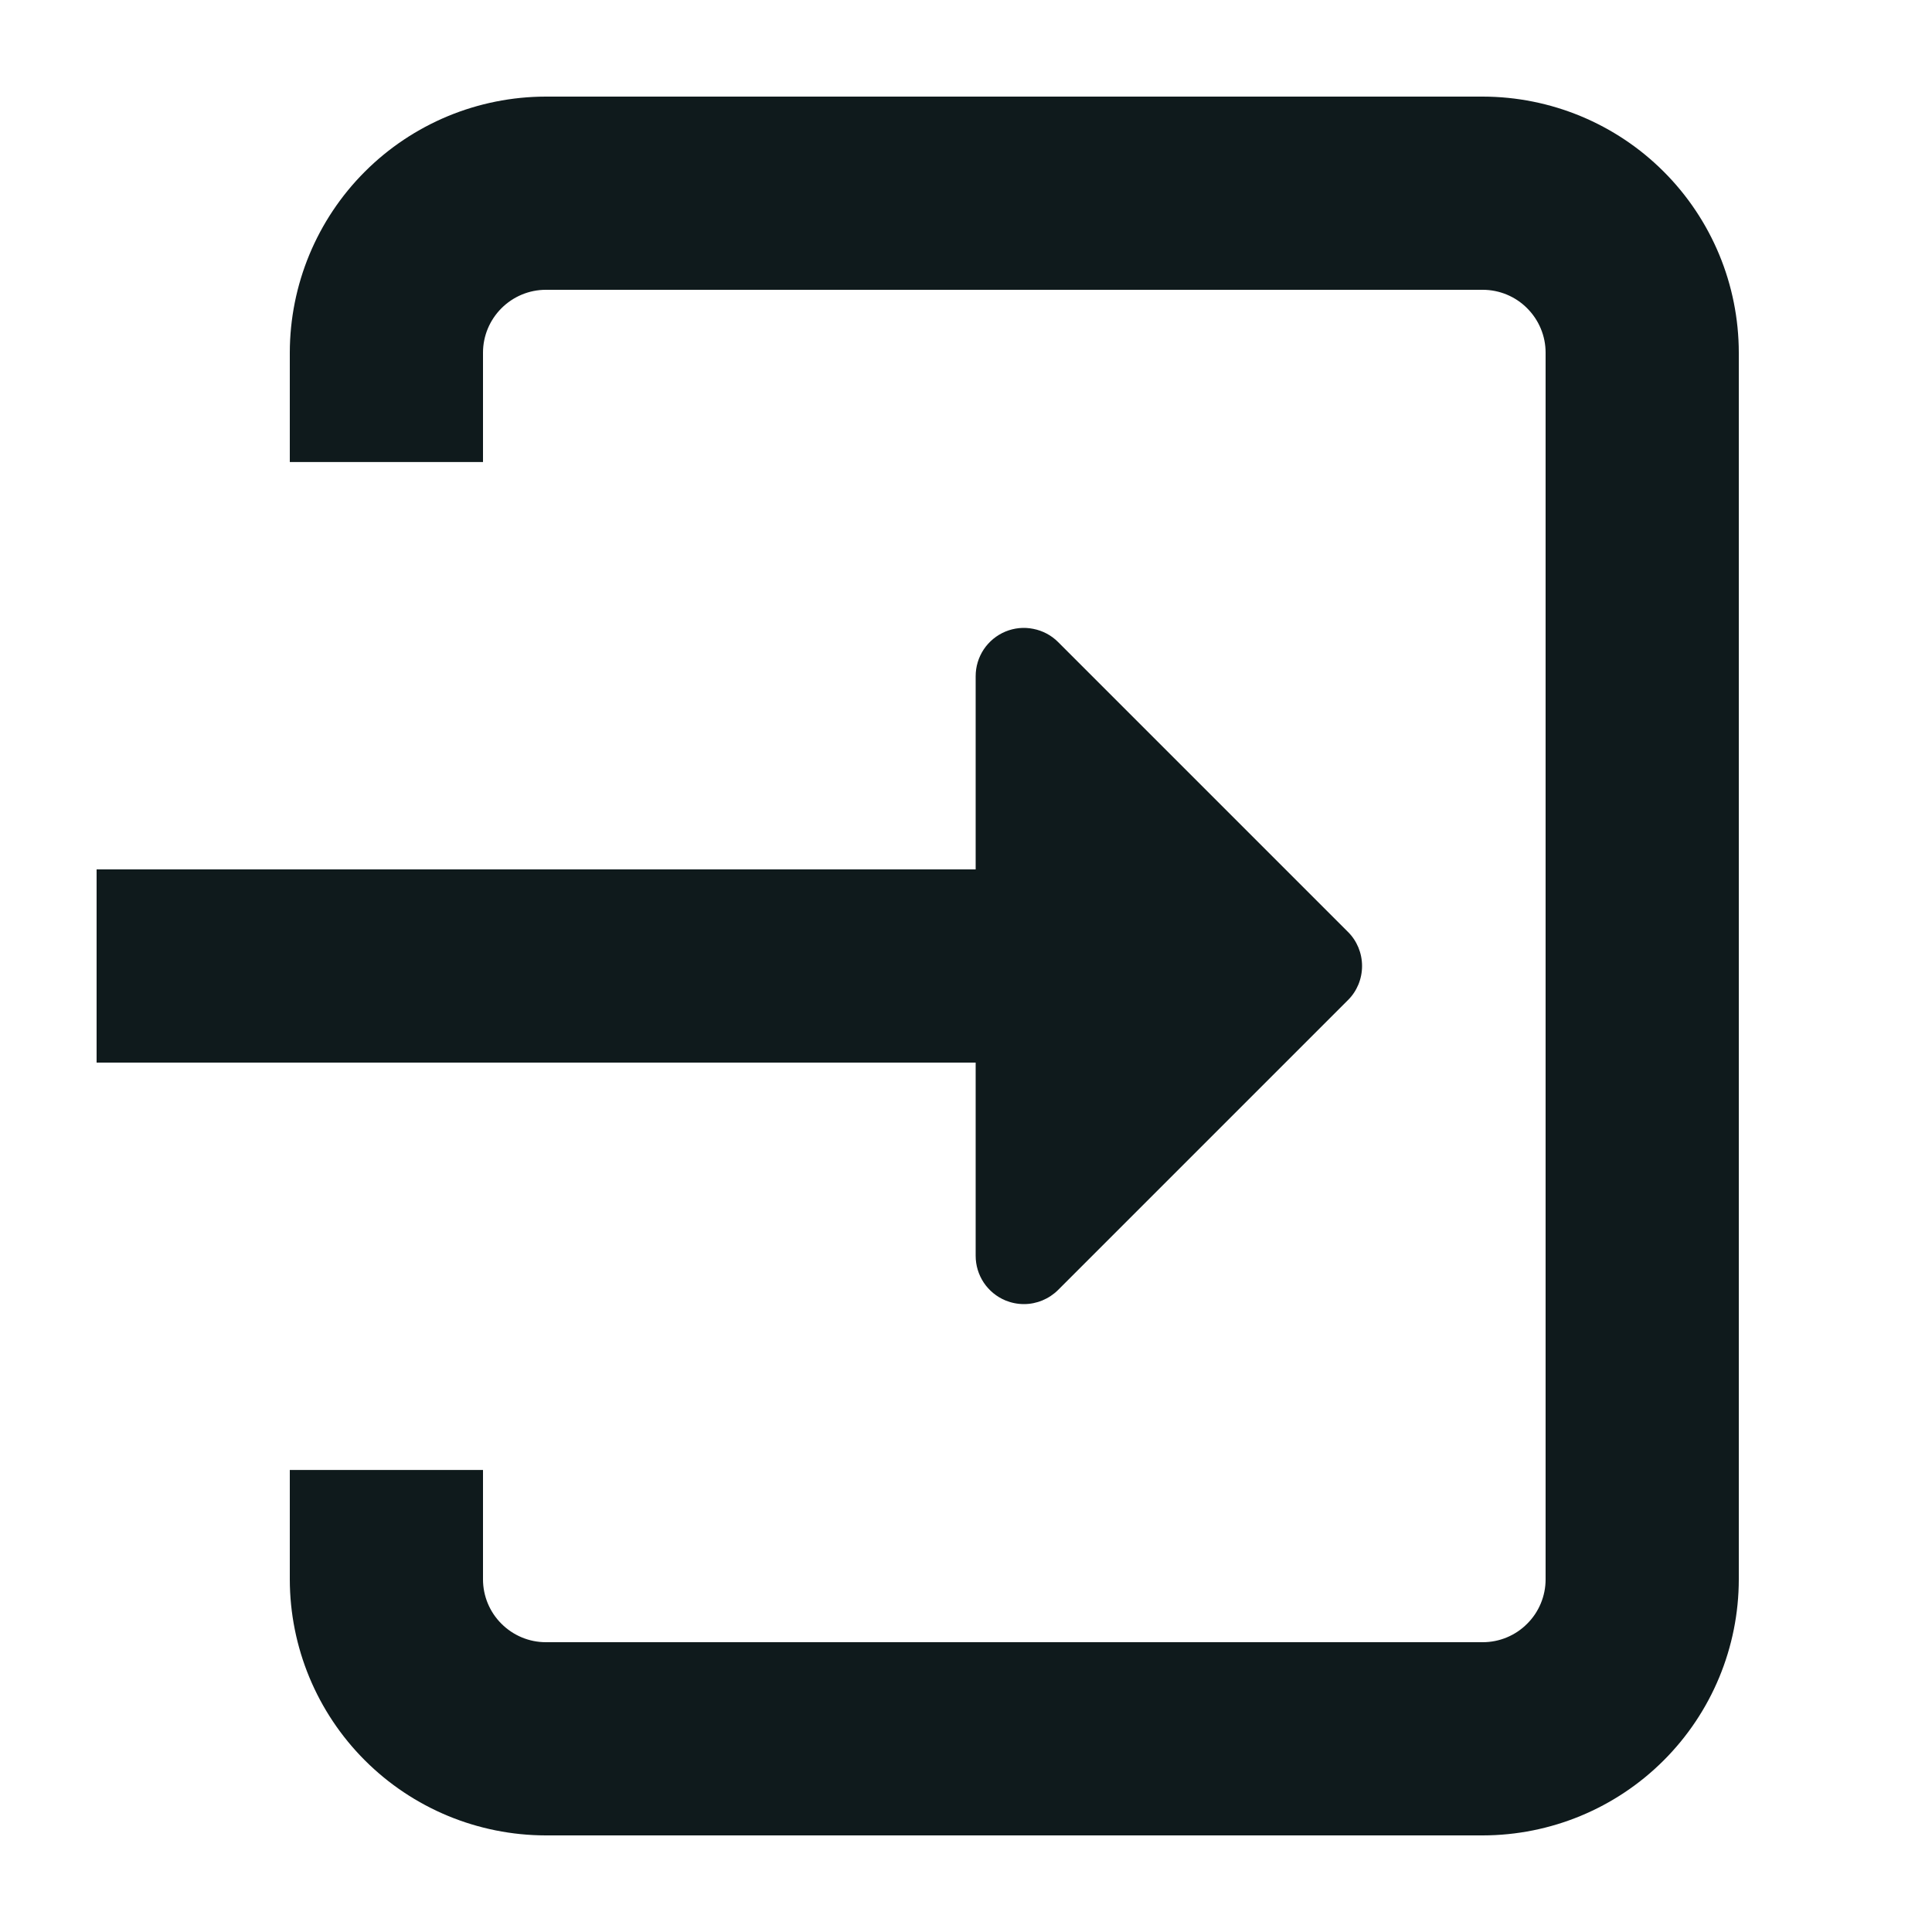 <svg width="20" height="20" viewBox="0 0 20 20" fill="none" xmlns="http://www.w3.org/2000/svg">
<path d="M10.1 11H1V9H10.1V7C10.1 6.901 10.129 6.805 10.184 6.722C10.239 6.64 10.317 6.576 10.408 6.538C10.5 6.5 10.6 6.49 10.697 6.51C10.794 6.529 10.883 6.576 10.953 6.646L13.953 9.646C14 9.692 14.037 9.748 14.062 9.808C14.087 9.869 14.1 9.934 14.1 10C14.1 10.066 14.087 10.131 14.062 10.192C14.037 10.252 14 10.308 13.953 10.354L10.953 13.354C10.859 13.447 10.732 13.5 10.6 13.5C10.534 13.5 10.469 13.487 10.408 13.462C10.317 13.424 10.239 13.36 10.184 13.278C10.129 13.195 10.1 13.099 10.1 13V11ZM15.35 1H5.65C4.947 1.001 4.274 1.28 3.777 1.777C3.28 2.274 3.001 2.947 3 3.65V4.783H5V3.65C5 3.478 5.069 3.313 5.191 3.191C5.313 3.069 5.478 3 5.65 3H15.35C15.522 3 15.688 3.069 15.809 3.191C15.931 3.313 16 3.478 16 3.65V16.35C16 16.522 15.931 16.688 15.809 16.809C15.688 16.931 15.522 17 15.35 17H5.65C5.478 17 5.313 16.931 5.191 16.809C5.069 16.688 5 16.522 5 16.35V15.217H3V16.35C3.001 17.053 3.28 17.726 3.777 18.223C4.274 18.72 4.947 18.999 5.65 19H15.35C16.053 18.999 16.726 18.72 17.223 18.223C17.72 17.726 17.999 17.053 18 16.35V3.65C17.999 2.947 17.72 2.274 17.223 1.777C16.726 1.28 16.053 1.001 15.35 1Z" fill="#0F1A1C"/>
</svg>

